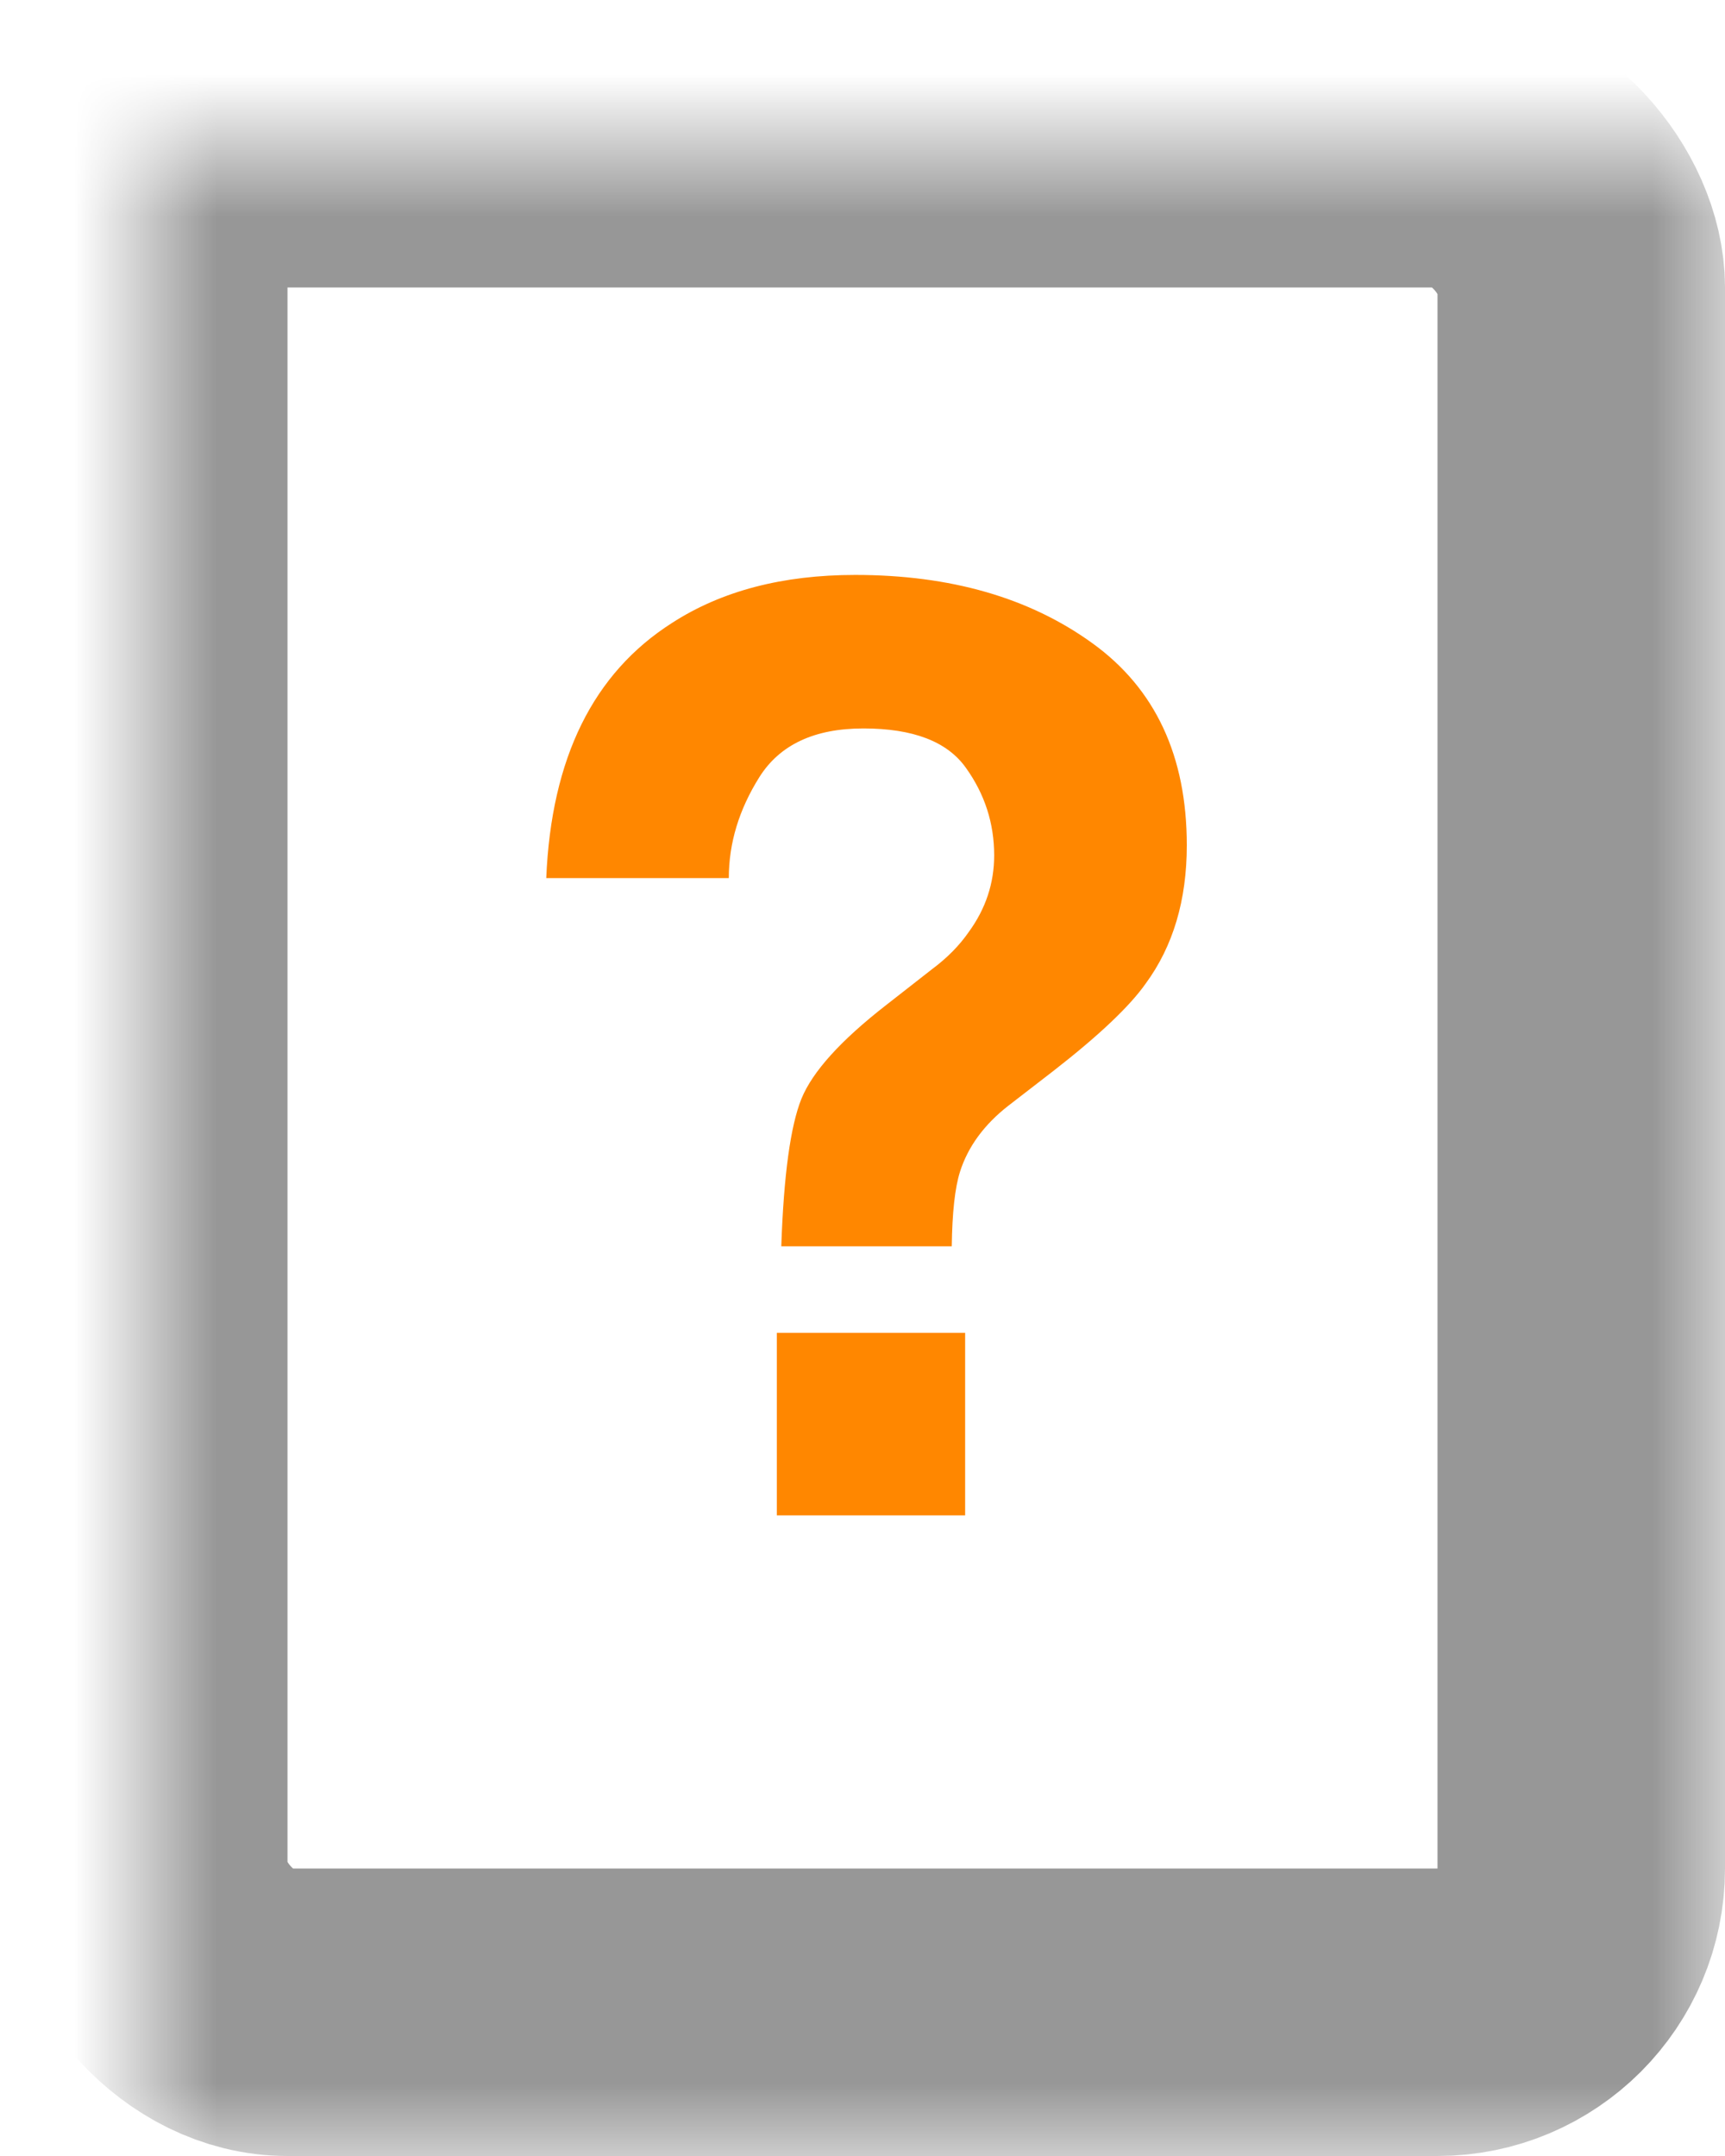 <?xml version="1.0" encoding="UTF-8"?>
<svg width="12px" height="15px" viewBox="0 0 12 15" version="1.1" xmlns="http://www.w3.org/2000/svg"
     xmlns:xlink="http://www.w3.org/1999/xlink">
    <title>icon-icon-not-resolved</title>
    <defs>
        <rect id="path-1" x="0" y="0" width="10" height="13" rx="1"/>
        <mask id="mask-2" maskContentUnits="userSpaceOnUse" maskUnits="objectBoundingBox" x="-1" y="-1" width="12"
              height="15">
            <rect x="-1" y="-1" width="12" height="15" fill="white"/>
            <use xlink:href="#path-1" fill="black"/>
        </mask>
    </defs>
    <g id="Page-1" stroke="none" stroke-width="1" fill="none" fill-rule="evenodd">
        <g id="icon-icon-not-resolved" transform="translate(1, 1)">
            <use id="Rounded-Rect" stroke="#979797" mask="url(#mask-2)" stroke-width="2" xlink:href="#path-1"/>
            <path d="M4.404,8.273 L5.714,8.273 L5.714,9.543 L4.404,9.543 L4.404,8.273 Z M3.675,3.334 C4.02,3.111 4.445,3 4.949,3 C5.611,3 6.161,3.158 6.599,3.475 C7.037,3.791 7.256,4.26 7.256,4.881 C7.256,5.262 7.161,5.583 6.97,5.843 C6.859,6.001 6.645,6.204 6.329,6.45 L6.017,6.691 C5.847,6.823 5.734,6.977 5.678,7.153 C5.643,7.264 5.624,7.437 5.621,7.671 L4.435,7.671 C4.452,7.176 4.499,6.834 4.575,6.645 C4.652,6.456 4.848,6.239 5.164,5.993 L5.485,5.742 C5.591,5.663 5.675,5.577 5.74,5.483 C5.857,5.322 5.916,5.145 5.916,4.951 C5.916,4.729 5.851,4.526 5.72,4.343 C5.59,4.159 5.352,4.068 5.006,4.068 C4.666,4.068 4.425,4.181 4.283,4.406 C4.141,4.632 4.07,4.866 4.07,5.109 L2.8,5.109 C2.835,4.274 3.127,3.683 3.675,3.334 Z"
                  id="?" fill="#FF8700"/>
        </g>
    </g>
</svg>